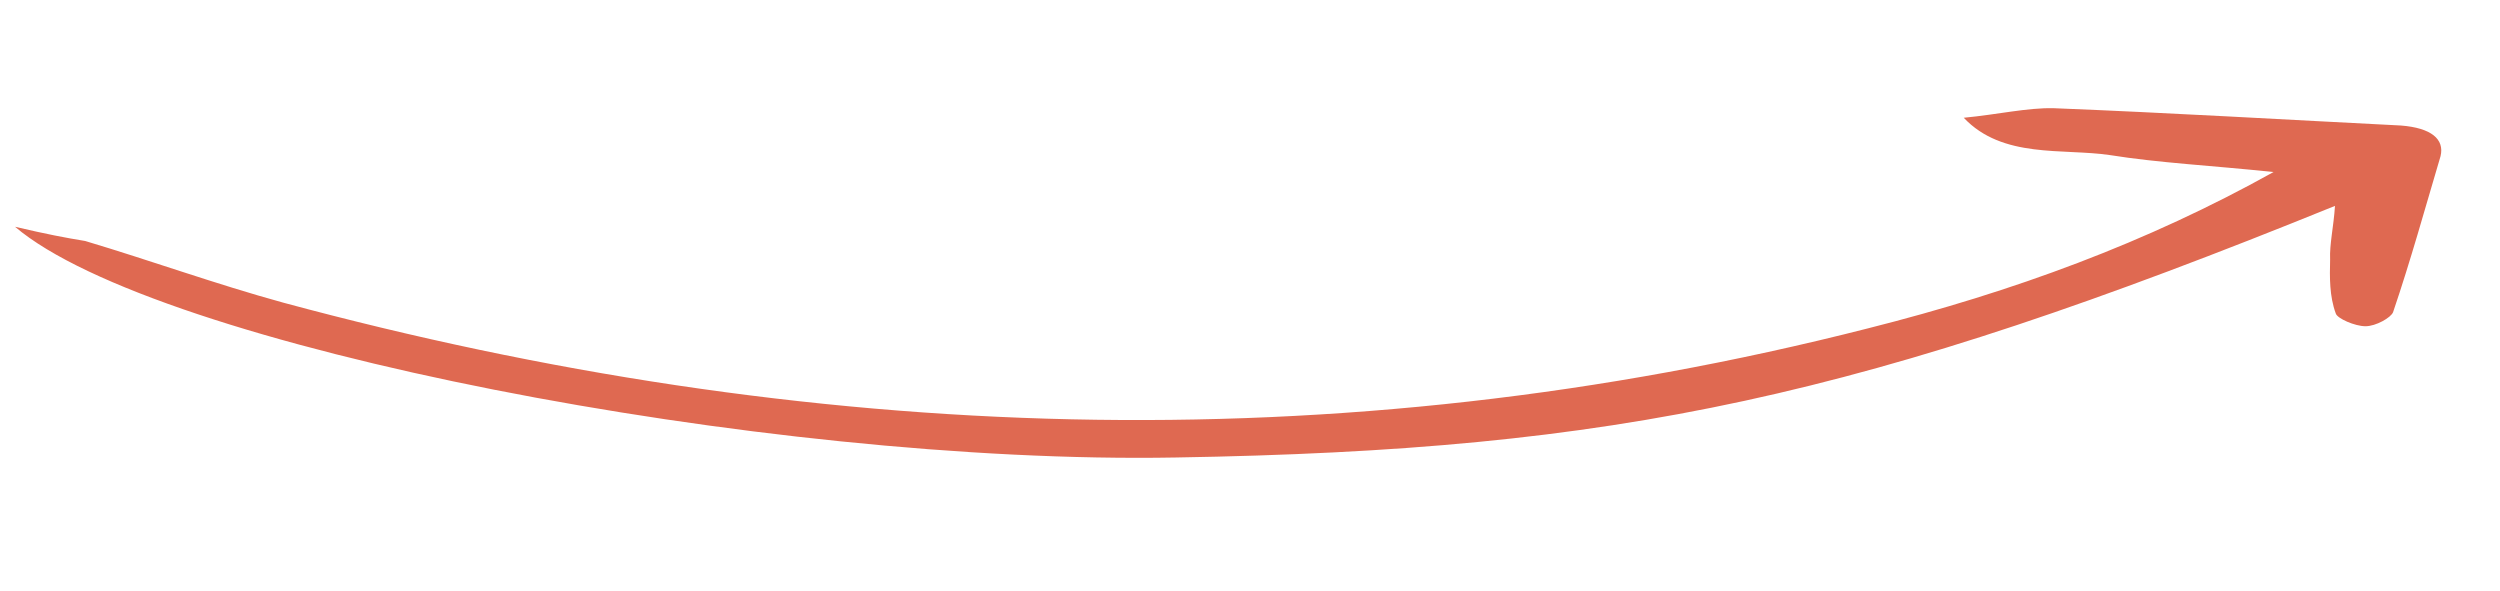 <svg width="127" height="30" viewBox="0 0 127 30" fill="none" xmlns="http://www.w3.org/2000/svg">
<g clip-path="url(#clip0_28_83)">
<path d="M0.764 11.52C7.887 17.584 38.879 23.62 59.724 23.241C82.256 22.862 94.595 20.21 118.617 10.459C118.548 11.527 118.336 12.396 118.37 13.188C118.346 14.092 118.335 15.049 118.656 15.92C118.725 16.179 119.629 16.571 120.162 16.573C120.696 16.576 121.465 16.132 121.569 15.857C122.463 13.226 123.185 10.611 123.979 7.937C124.191 7.068 123.505 6.496 121.964 6.376C116.116 6.08 110.254 5.733 104.333 5.497C102.993 5.464 101.49 5.818 99.758 5.982C101.738 8.076 104.785 7.523 107.188 7.879C109.692 8.279 112.299 8.404 115.495 8.739C109.084 12.315 102.296 14.814 94.895 16.68C67.806 23.591 40.895 22.527 14.398 15.377C10.95 14.43 7.706 13.251 4.33 12.243C3.308 12.075 2.374 11.898 0.764 11.52Z" fill="#DF6951"/>
</g>
<defs>
<clipPath id="clip0_28_83">
<rect width="121.802" height="18.13" fill="white" transform="matrix(0.996 -0.094 -0.258 -0.966 5.443 29.035)"/>
</clipPath>
</defs>
</svg>
